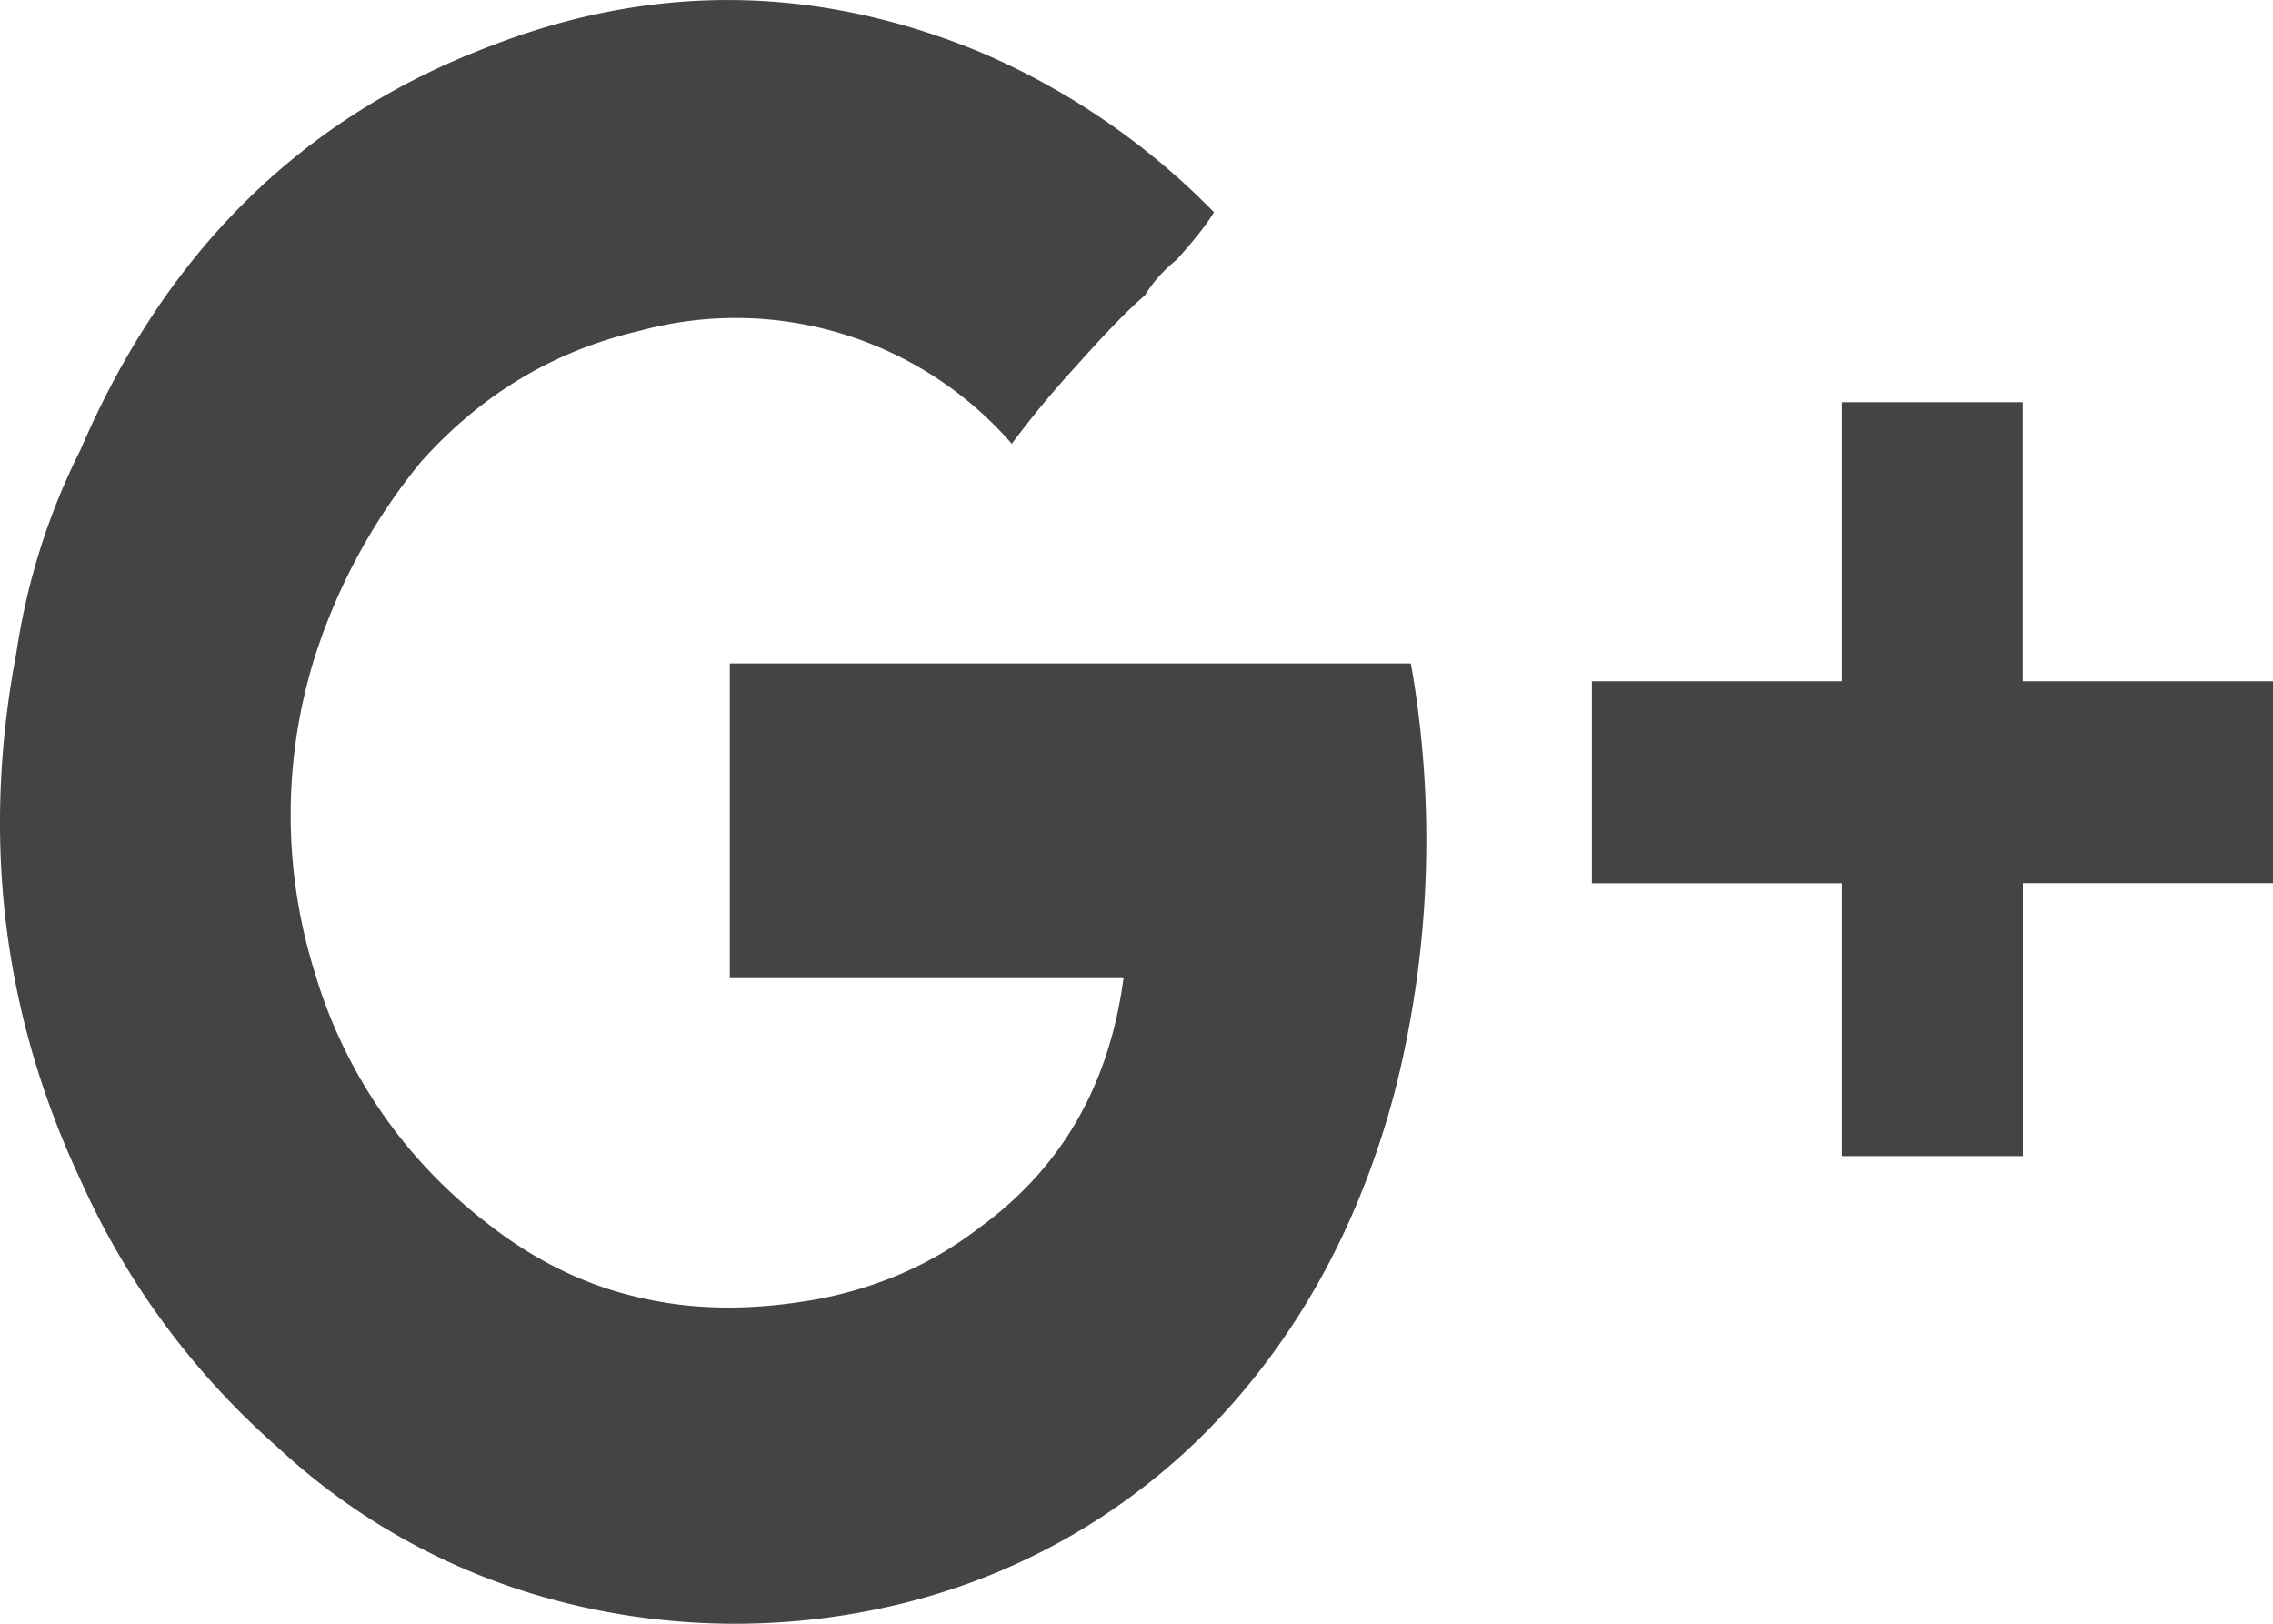 <svg width="14" height="10" fill="none" xmlns="http://www.w3.org/2000/svg"><path d="M4.495 4.086H8.69a6.27 6.27 0 01-.098 2.632c-.219.829-.601 1.524-1.147 2.084a3.975 3.975 0 01-1.836 1.06 4.307 4.307 0 01-2.294-.036 4.018 4.018 0 01-1.606-.914A4.78 4.78 0 01.496 7.267C.015 6.243-.116 5.158.102 4.013.168 3.574.3 3.16.496 2.77 1.02 1.55 1.86.722 3.02.284c1.005-.39 2.01-.378 3.015.036a4.46 4.46 0 011.442.987c-.043.073-.12.17-.23.293a.844.844 0 00-.196.22c-.087.072-.23.218-.426.438a6.017 6.017 0 00-.393.475 2.254 2.254 0 00-2.295-.695c-.524.122-.972.39-1.343.805a3.655 3.655 0 00-.656 1.206 3.255 3.255 0 000 1.938 3.028 3.028 0 001.049 1.536c.306.243.634.402.983.475.328.073.688.073 1.082 0 .371-.073.7-.22.983-.439.503-.366.798-.877.885-1.535H4.495V4.086zm9.505.11v1.243h-1.54V7.12h-1.115V5.44h-1.54V4.196h1.54V2.477h1.114v1.719H14z" fill="#444"/></svg>